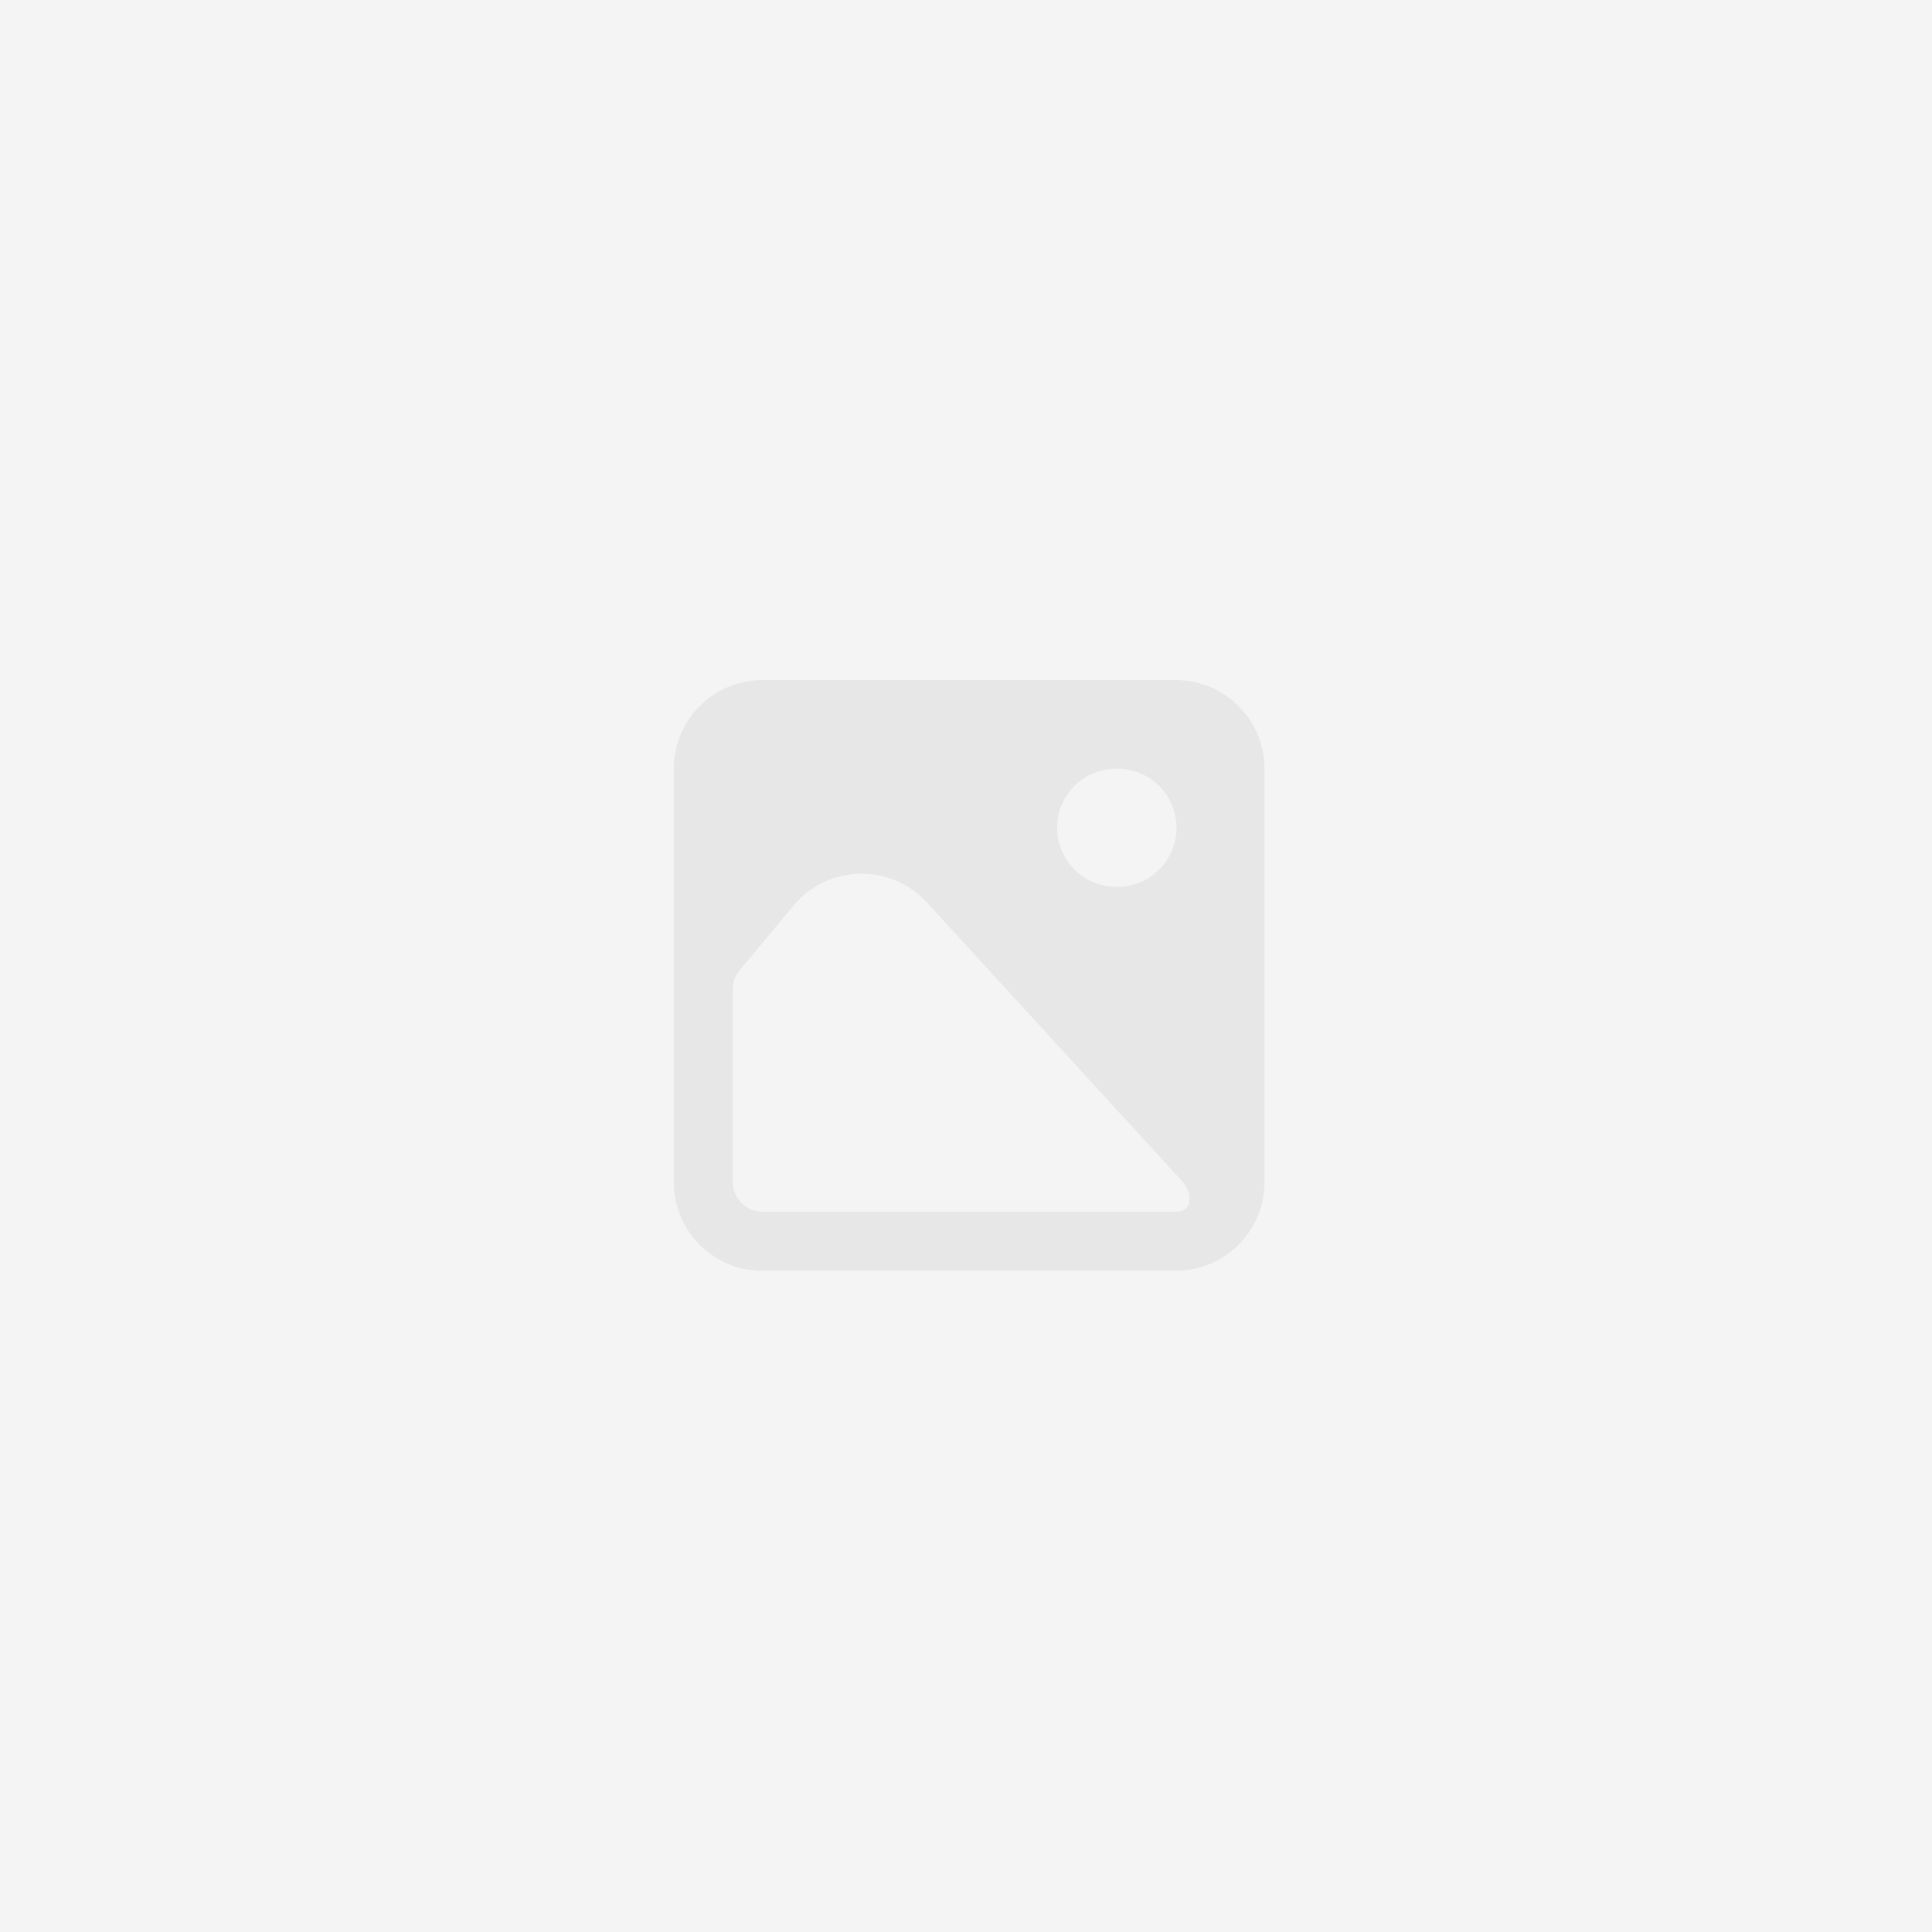 <svg xmlns="http://www.w3.org/2000/svg" width="308" height="308" fill="none" viewBox="0 0 308 308"><rect x="0" y="0" width="308" height="308" fill="#333333" stroke="none"/><g clip-path="url(#clip0_1887_185340)"><path fill="#F4F4F4" d="M0 0h308v308H0V0z"/><path fill="#6F767E" fill-rule="evenodd" d="M107.417 122.542c0-7.802 6.324-14.125 14.125-14.125h65.917c7.801 0 14.125 6.323 14.125 14.125v65.916c0 7.801-6.324 14.125-14.125 14.125h-65.917c-7.801 0-14.125-6.324-14.125-14.125v-65.916zm80.433 70.608c2.272-.186 2.233-3.062.694-4.743l-40.781-44.537c-5.779-6.304-15.789-6.068-21.263.502l-8.575 10.289a4.709 4.709 0 0 0-1.091 3.014v30.783a4.708 4.708 0 0 0 4.708 4.708h65.917c.131 0 .262-.005.391-.016zm-9.808-51.775a9.417 9.417 0 1 0 0-18.833 9.417 9.417 0 1 0 0 18.833z" clip-rule="evenodd" opacity=".1"/></g><defs><clipPath id="clip0_1887_185340"><path fill="#fff" d="M0 0h308v308H0z"/></clipPath></defs></svg>